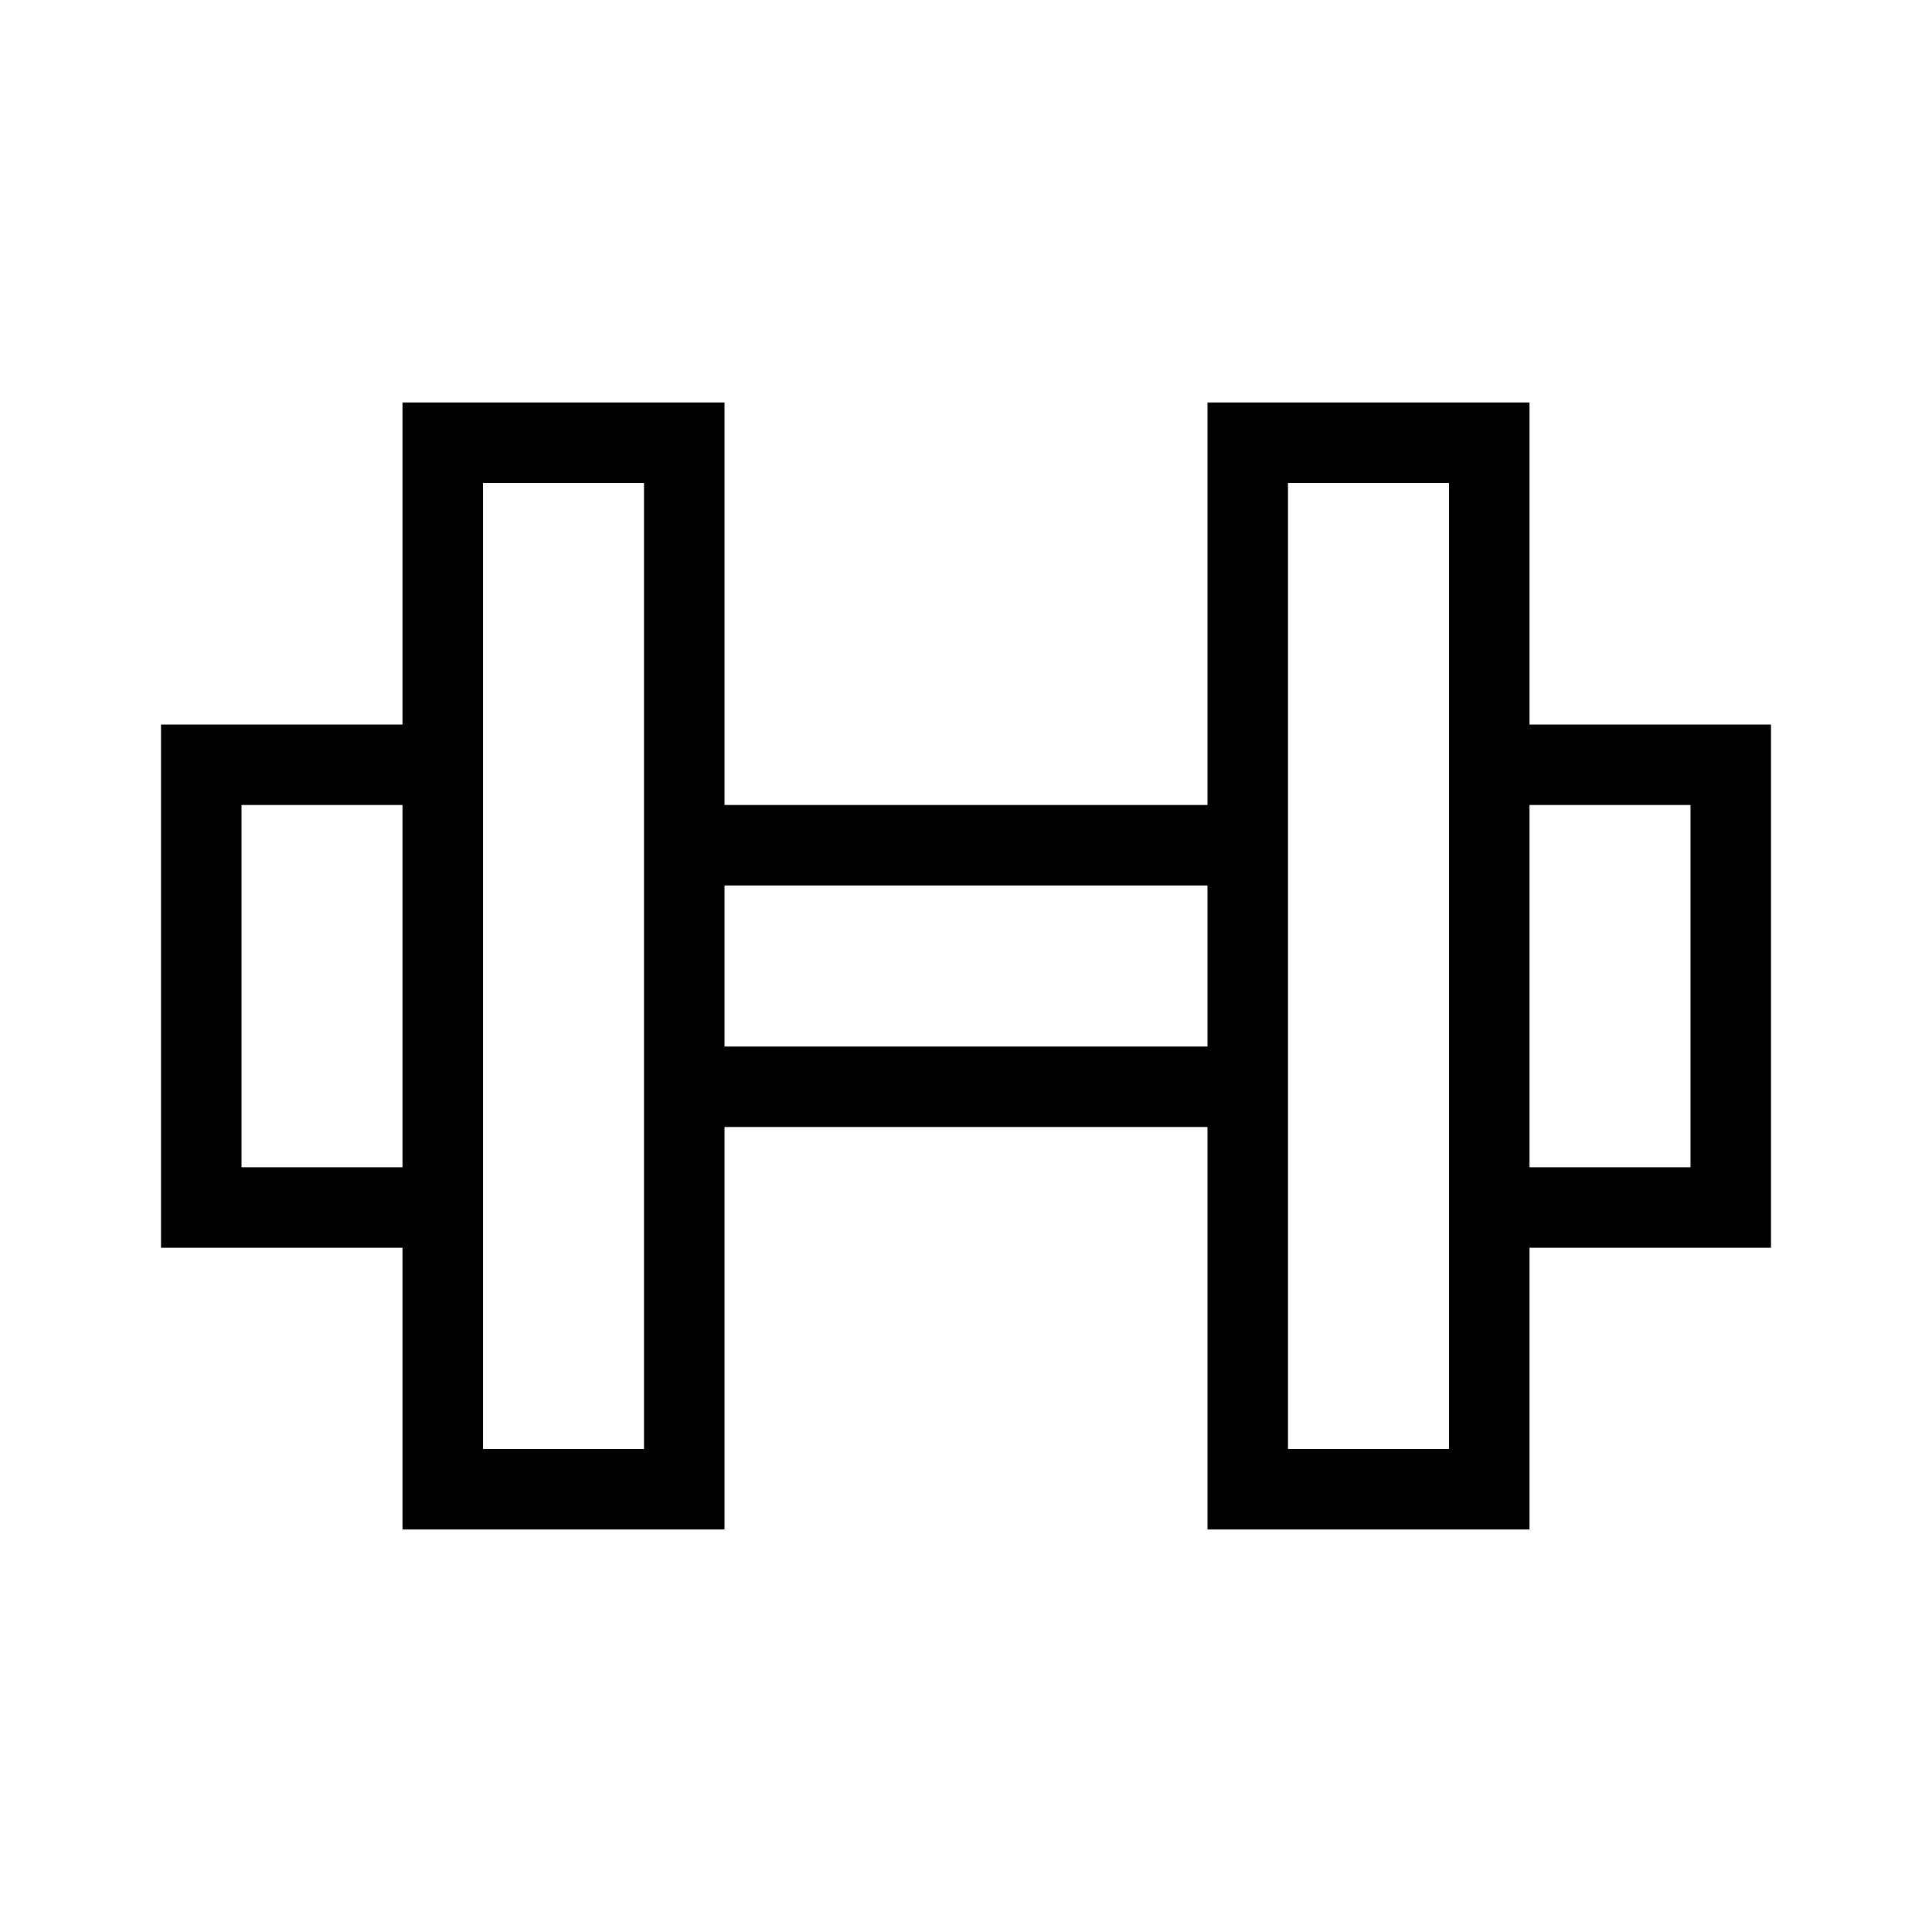 <?xml version="1.0" encoding="UTF-8"?>
<svg xmlns="http://www.w3.org/2000/svg" viewBox="0 0 192 192"><path d="M152 72V40h-32v40H72V40H40v32H16v52h24v28h32v-40h48v40h32v-28h24V72h-24zM40 116H24V80h16v36zm24 28H48V48h16v96zm56-40H72V88h48v16zm24 40h-16V48h16v96zm24-28h-16V80h16v36z" fill="rgba(0,0,0,1)"/></svg>
